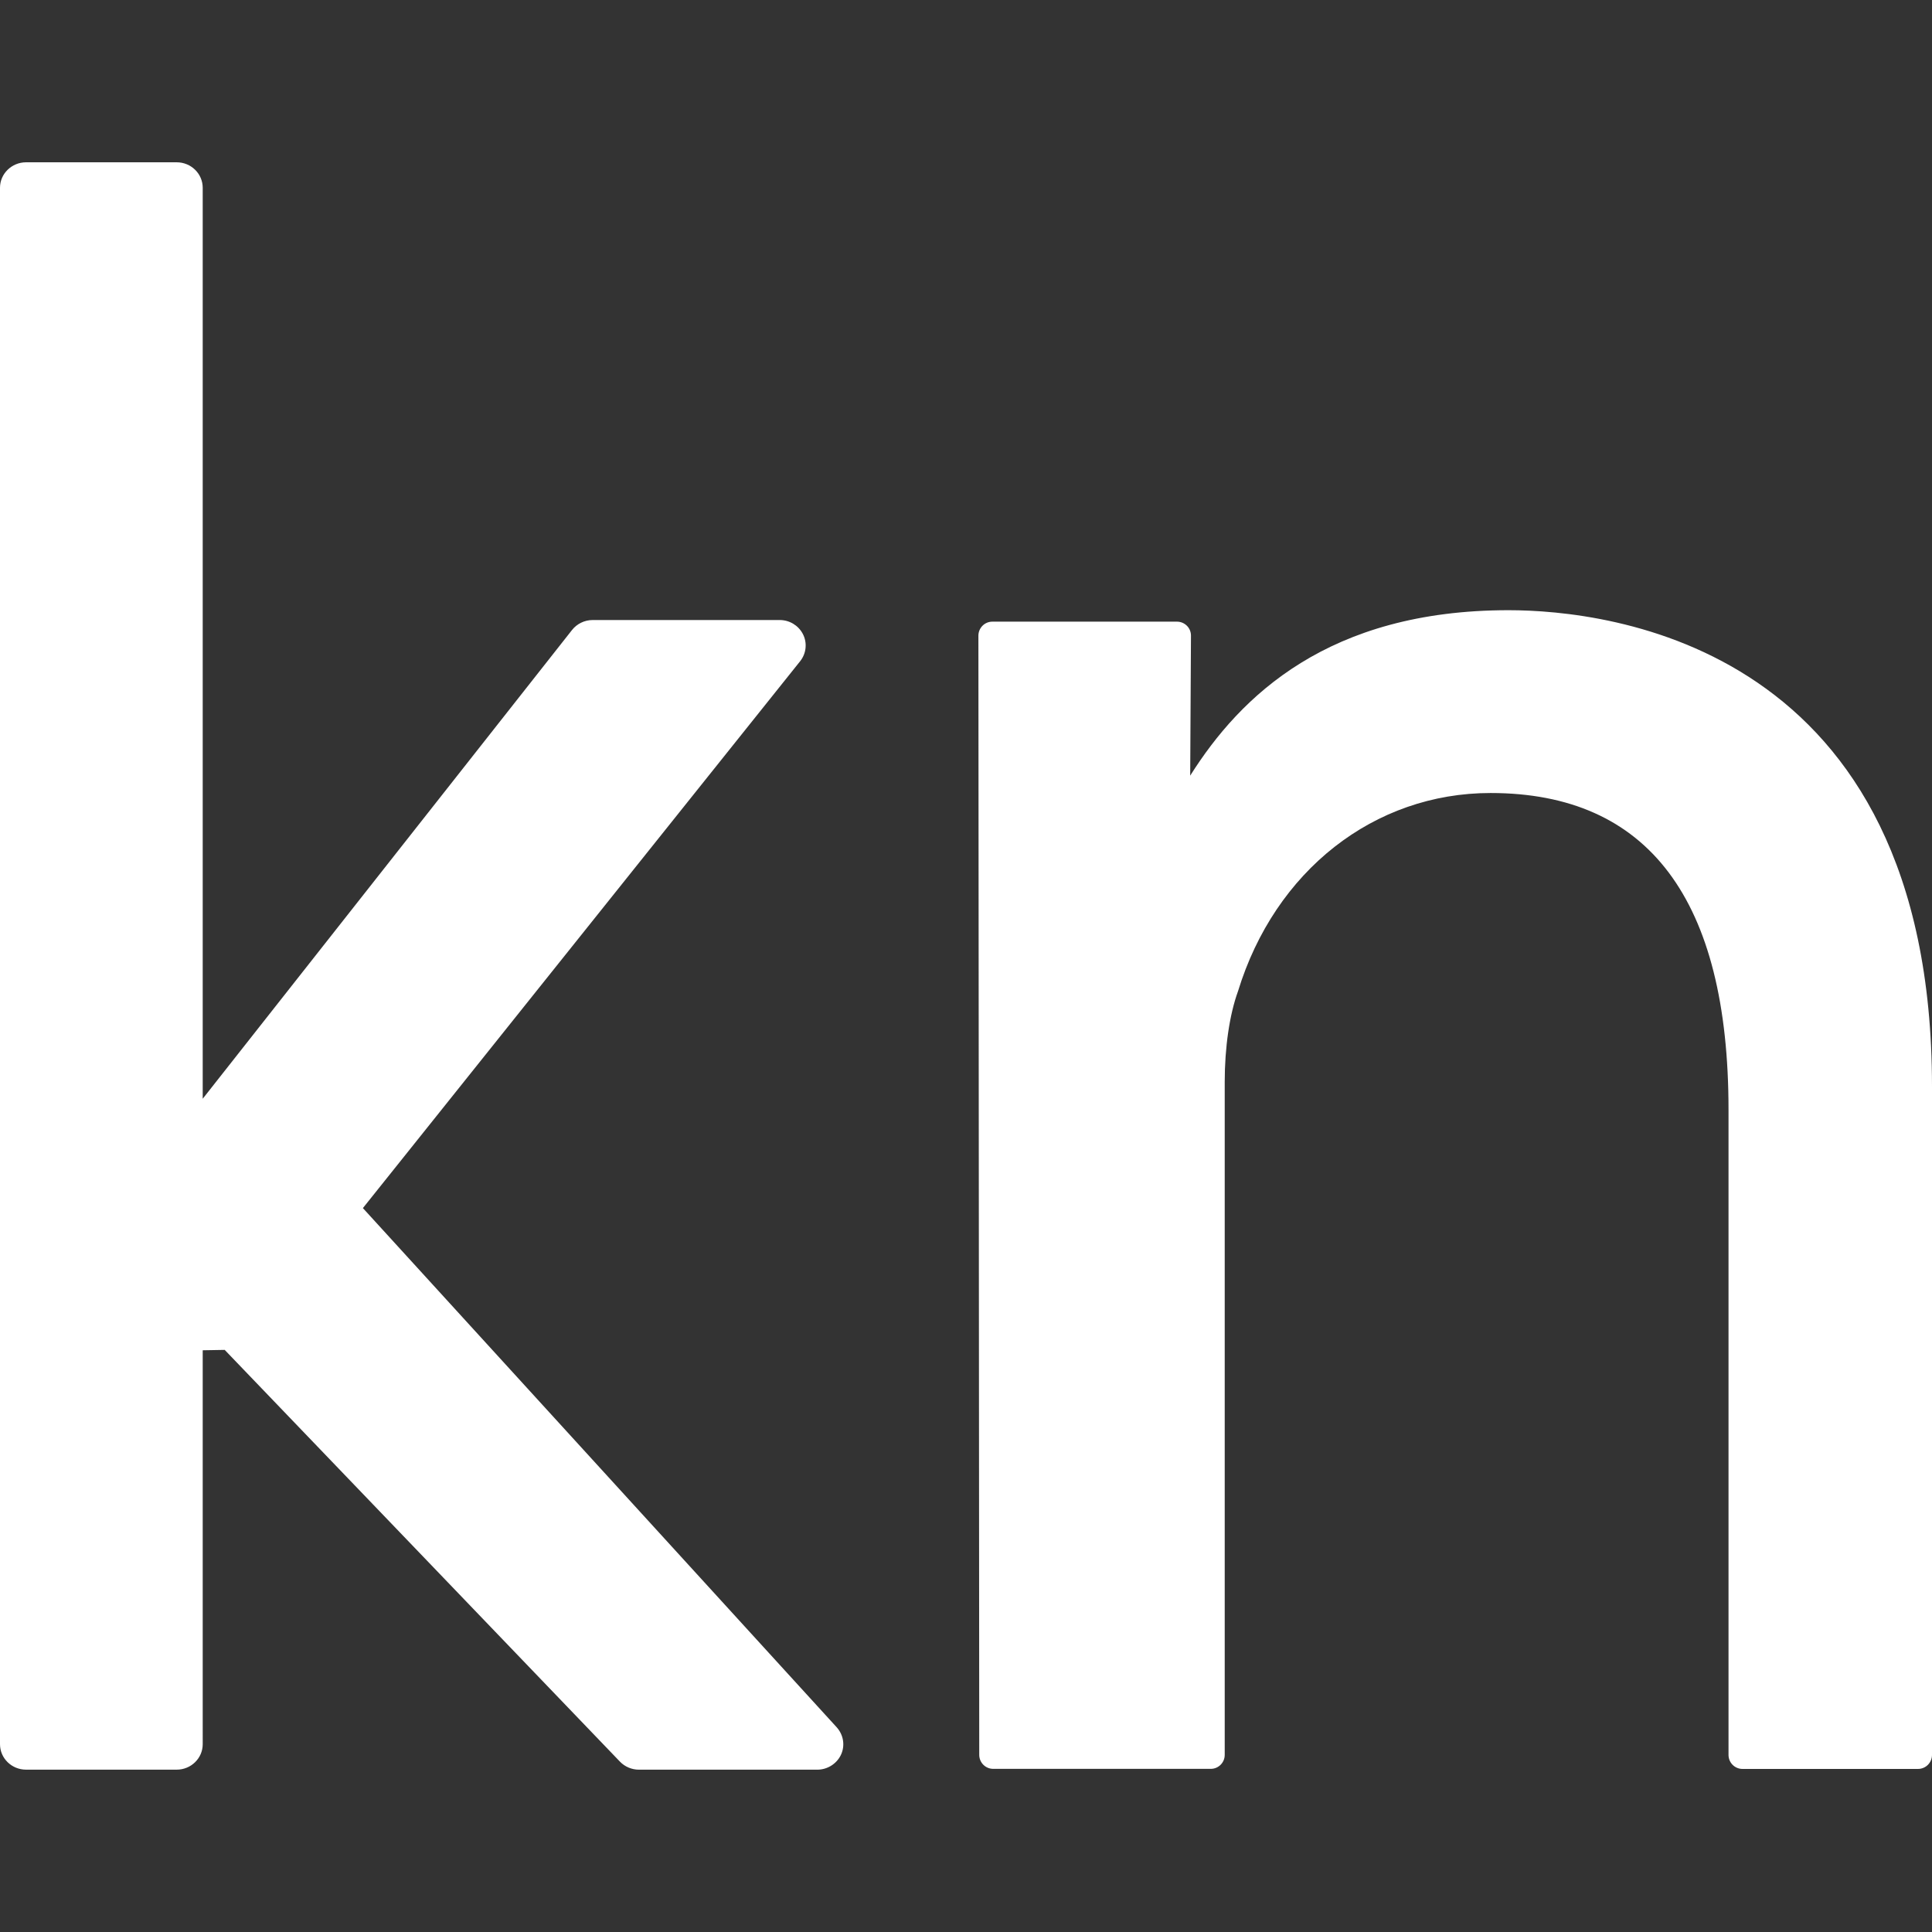 <?xml version="1.0" encoding="iso-8859-1"?>
<!-- Generator: Adobe Illustrator 16.0.0, SVG Export Plug-In . SVG Version: 6.00 Build 0)  -->
<!DOCTYPE svg PUBLIC "-//W3C//DTD SVG 1.1//EN" "http://www.w3.org/Graphics/SVG/1.1/DTD/svg11.dtd">
<svg xmlns="http://www.w3.org/2000/svg" xmlns:xlink="http://www.w3.org/1999/xlink" version="1.1" id="Capa_1" x="0px" y="0px" width="512px" height="512px" viewBox="0 0 75.045 75.045" style="enable-background:new 0 0 75.045 75.045;" xml:space="preserve">
<rect x="0" y="0" width="75.045" height="75.045" fill="#333333" stroke="none"/>
<g>
	<path d="M75.045,42.207v25.959c0,0.301-0.243,0.545-0.544,0.545h-6.817c-0.3,0-0.543-0.244-0.543-0.545V43.105   c0-8.162-3.111-12.302-9.244-12.302c-4.526,0-8.375,3.021-9.809,7.7c-0.331,0.912-0.516,2.187-0.516,3.522v26.14   c0,0.301-0.243,0.543-0.543,0.543h-8.448c-0.3,0-0.544-0.242-0.544-0.543l-0.033-43.474c0-0.145,0.059-0.283,0.159-0.385   c0.103-0.103,0.239-0.159,0.385-0.159h7.17c0.146,0,0.283,0.058,0.386,0.16c0.103,0.103,0.158,0.241,0.157,0.387l-0.03,5.434   c1.951-3.095,5.375-6.426,12.367-6.426C62.457,23.704,75.045,25.039,75.045,42.207z M14.096,46.926L31.08,25.684   c0.244-0.306,0.283-0.726,0.102-1.065c-0.176-0.331-0.519-0.535-0.897-0.535H23.02c-0.312,0-0.61,0.145-0.799,0.385L7.874,42.679   V7.293c0-0.546-0.453-0.989-1.011-0.989H1.012C0.454,6.305,0,6.748,0,7.293V67.75c0,0.547,0.454,0.989,1.012,0.989h5.851   c0.558,0,1.011-0.442,1.011-0.989V52.449l0.854-0.015l15.355,15.996c0.189,0.196,0.458,0.31,0.734,0.31h6.928   c0.385,0,0.743-0.219,0.913-0.562c0.175-0.358,0.114-0.783-0.159-1.086L14.096,46.926z" fill="#FFFFFF"/>
</g>
<g>
</g>
<g>
</g>
<g>
</g>
<g>
</g>
<g>
</g>
<g>
</g>
<g>
</g>
<g>
</g>
<g>
</g>
<g>
</g>
<g>
</g>
<g>
</g>
<g>
</g>
<g>
</g>
<g>
</g>
</svg>
